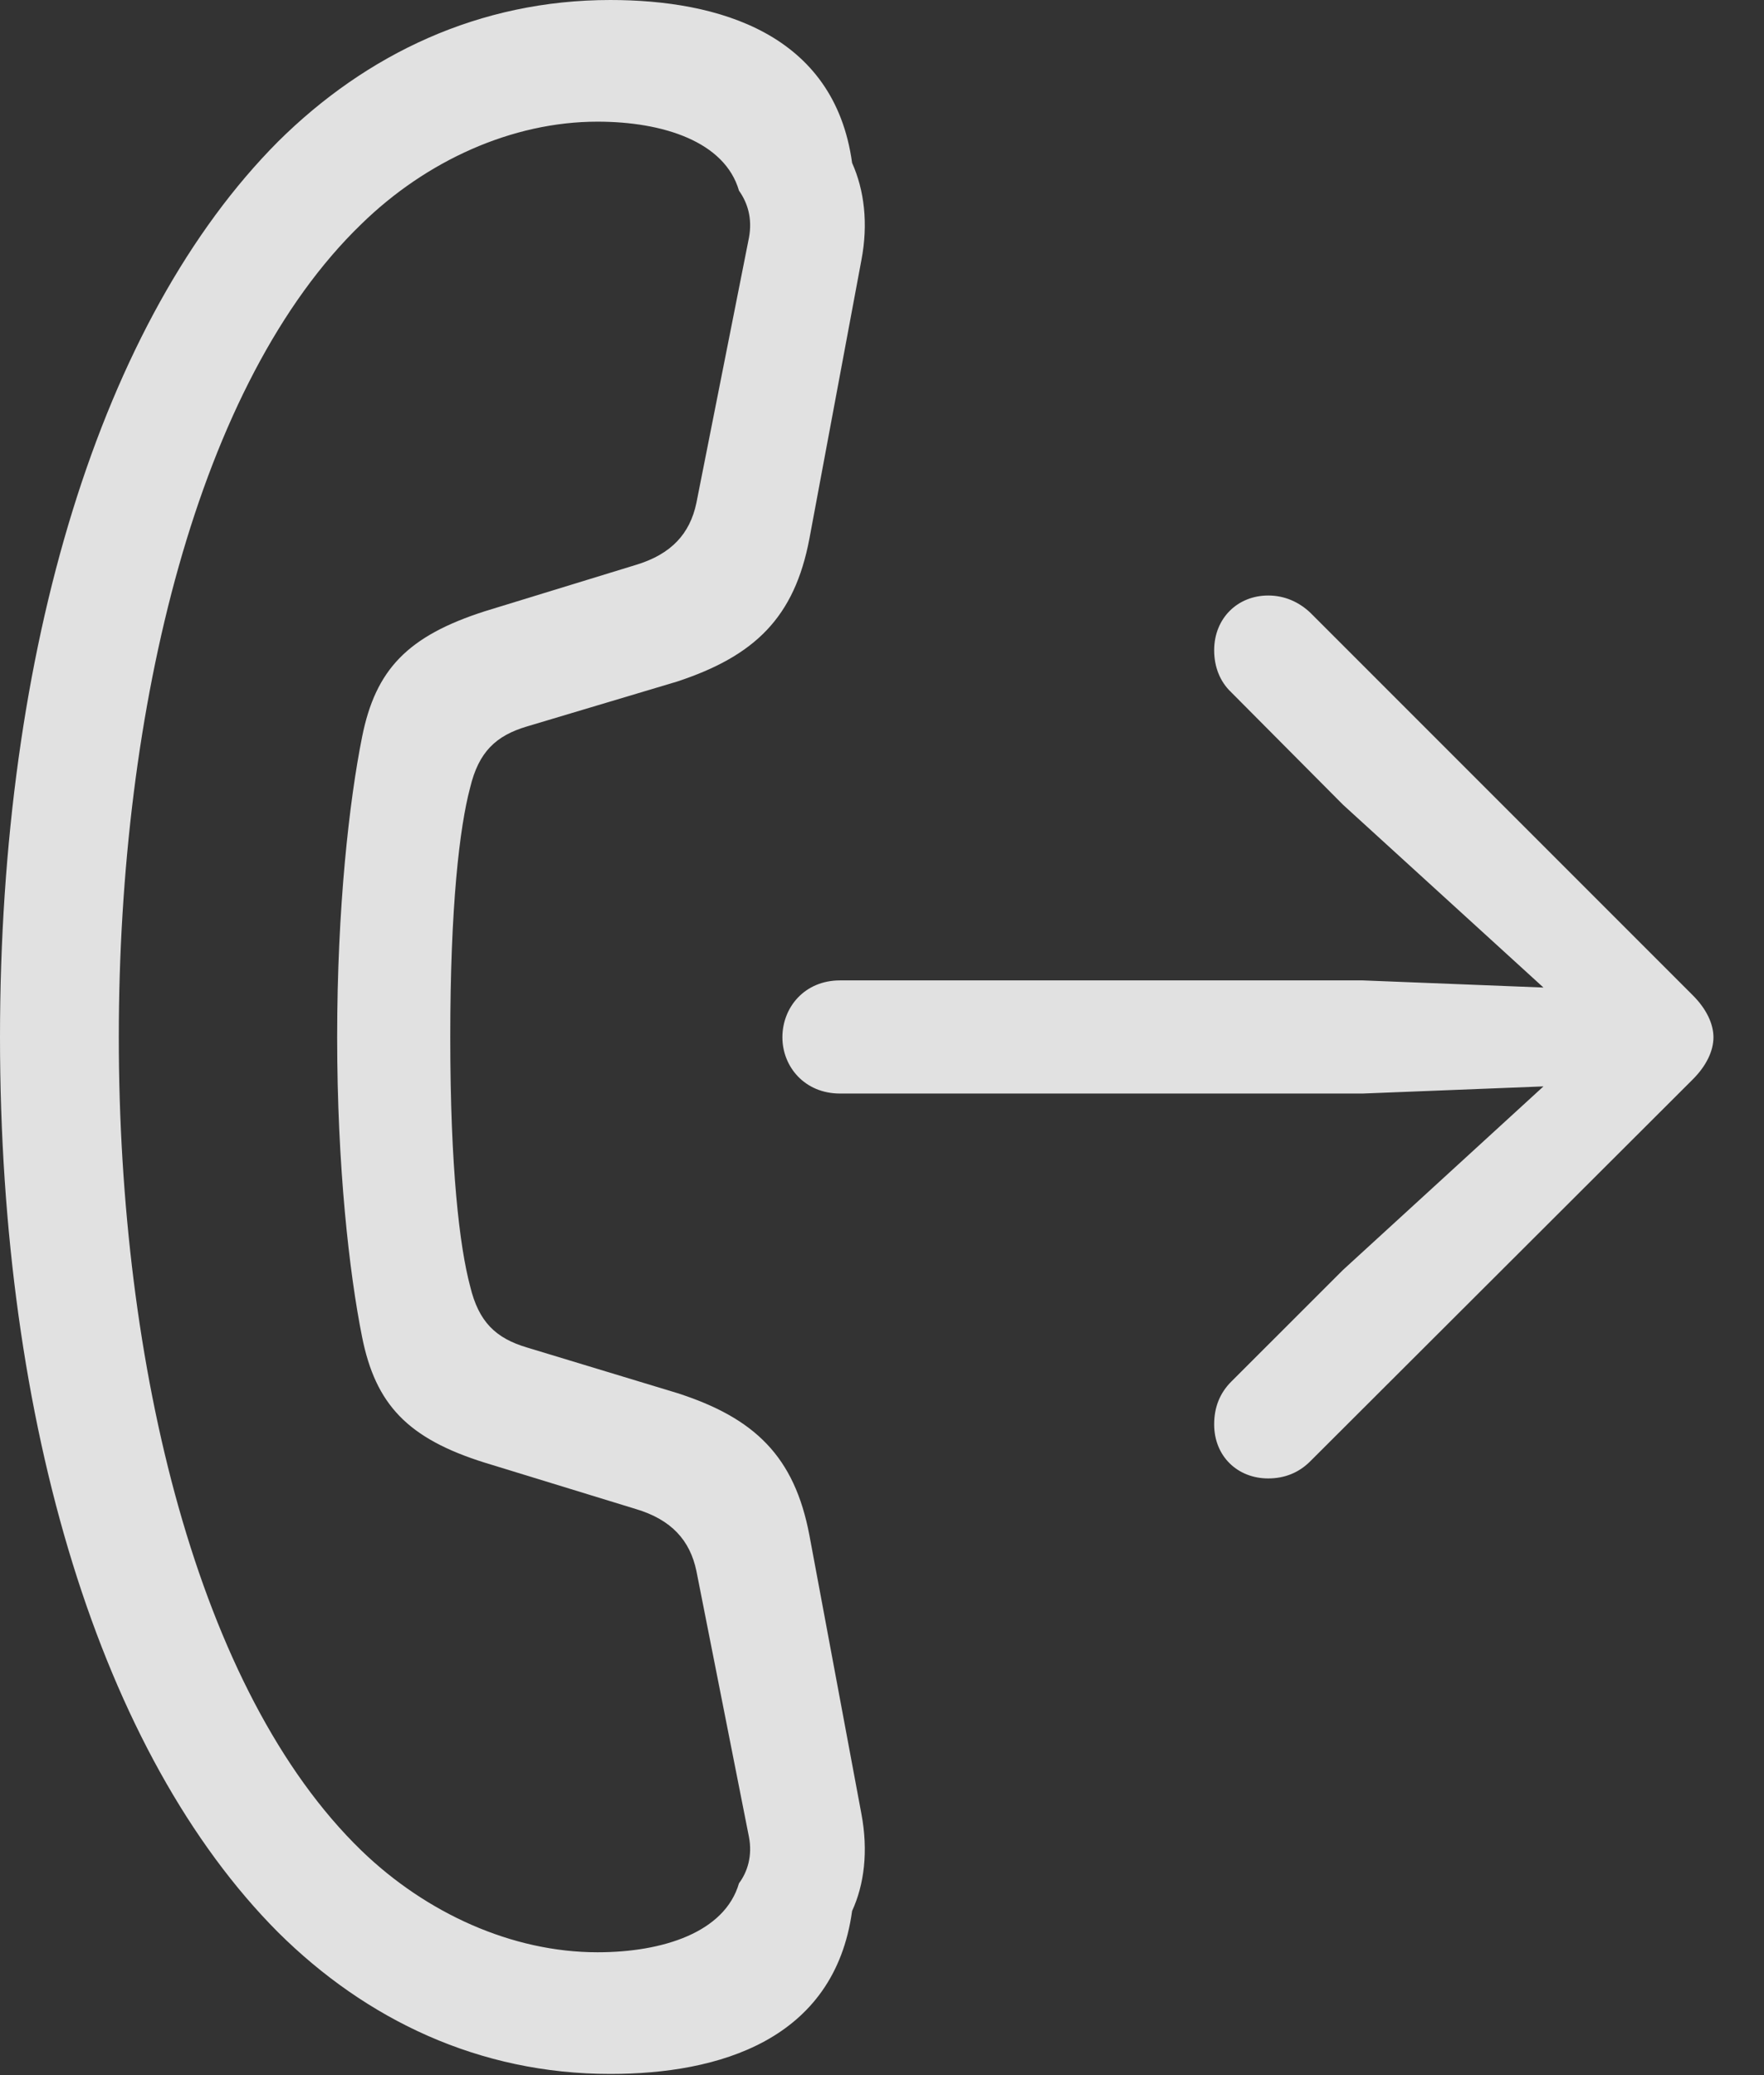 <?xml version="1.0" encoding="UTF-8"?>
<!--Generator: Apple Native CoreSVG 326-->
<!DOCTYPE svg
PUBLIC "-//W3C//DTD SVG 1.1//EN"
       "http://www.w3.org/Graphics/SVG/1.1/DTD/svg11.dtd">
<svg version="1.1" xmlns="http://www.w3.org/2000/svg" xmlns:xlink="http://www.w3.org/1999/xlink" viewBox="0 0 24.219 28.486">
 <rect x="0" y="0" width="24.219" height="28.486" fill="#333333" stroke="none"/>
 <g>
  <rect height="28.486" opacity="0" width="24.219" x="0" y="0"/>
  <path d="M0 14.238C0 19.561 1.387 24.082 3.818 26.523C5.029 27.725 6.582 28.467 8.379 28.467C9.863 28.467 11.455 28.008 11.699 26.23C11.865 25.869 11.924 25.41 11.826 24.893L11.113 21.074C10.908 19.99 10.361 19.463 9.297 19.121L7.236 18.496C6.807 18.369 6.572 18.145 6.455 17.656C6.309 17.109 6.182 16.035 6.182 14.238C6.182 12.441 6.309 11.357 6.455 10.81C6.572 10.322 6.807 10.098 7.236 9.971L9.297 9.355C10.361 9.004 10.908 8.477 11.113 7.393L11.826 3.574C11.924 3.066 11.865 2.607 11.699 2.236C11.455 0.459 9.863 0 8.379 0C6.582 0 5.029 0.742 3.818 1.943C1.387 4.385 0 8.906 0 14.238ZM1.631 14.238C1.631 9.717 2.715 5.244 4.961 3.076C5.85 2.207 7.031 1.67 8.203 1.67C9.102 1.67 9.951 1.943 10.146 2.617C10.264 2.783 10.332 2.998 10.283 3.262L9.561 6.904C9.473 7.324 9.219 7.607 8.73 7.754L6.66 8.389C5.596 8.73 5.156 9.189 4.971 10.117C4.795 10.996 4.629 12.461 4.629 14.238C4.629 16.006 4.795 17.471 4.971 18.35C5.156 19.277 5.596 19.746 6.66 20.078L8.73 20.713C9.219 20.859 9.473 21.143 9.561 21.562L10.283 25.215C10.332 25.469 10.264 25.693 10.146 25.85C9.951 26.523 9.102 26.797 8.203 26.797C7.031 26.797 5.85 26.26 4.961 25.4C2.715 23.223 1.631 18.75 1.631 14.238Z" fill="white" fill-opacity="0.85"/>
  <path d="M11.533 15.01L18.711 15.01L21.191 14.912L18.438 17.432L16.904 18.965C16.748 19.121 16.67 19.316 16.67 19.551C16.67 19.99 16.992 20.293 17.412 20.293C17.637 20.293 17.832 20.215 17.988 20.059L23.242 14.815C23.428 14.629 23.525 14.424 23.525 14.238C23.525 14.053 23.428 13.848 23.242 13.662L17.988 8.408C17.832 8.262 17.637 8.174 17.412 8.174C16.992 8.174 16.67 8.486 16.67 8.926C16.67 9.15 16.748 9.355 16.904 9.502L18.438 11.045L21.191 13.555L18.711 13.457L11.533 13.457C11.045 13.457 10.742 13.828 10.742 14.238C10.742 14.639 11.045 15.01 11.533 15.01Z" fill="white" fill-opacity="0.85"/>
 </g>
</svg>
